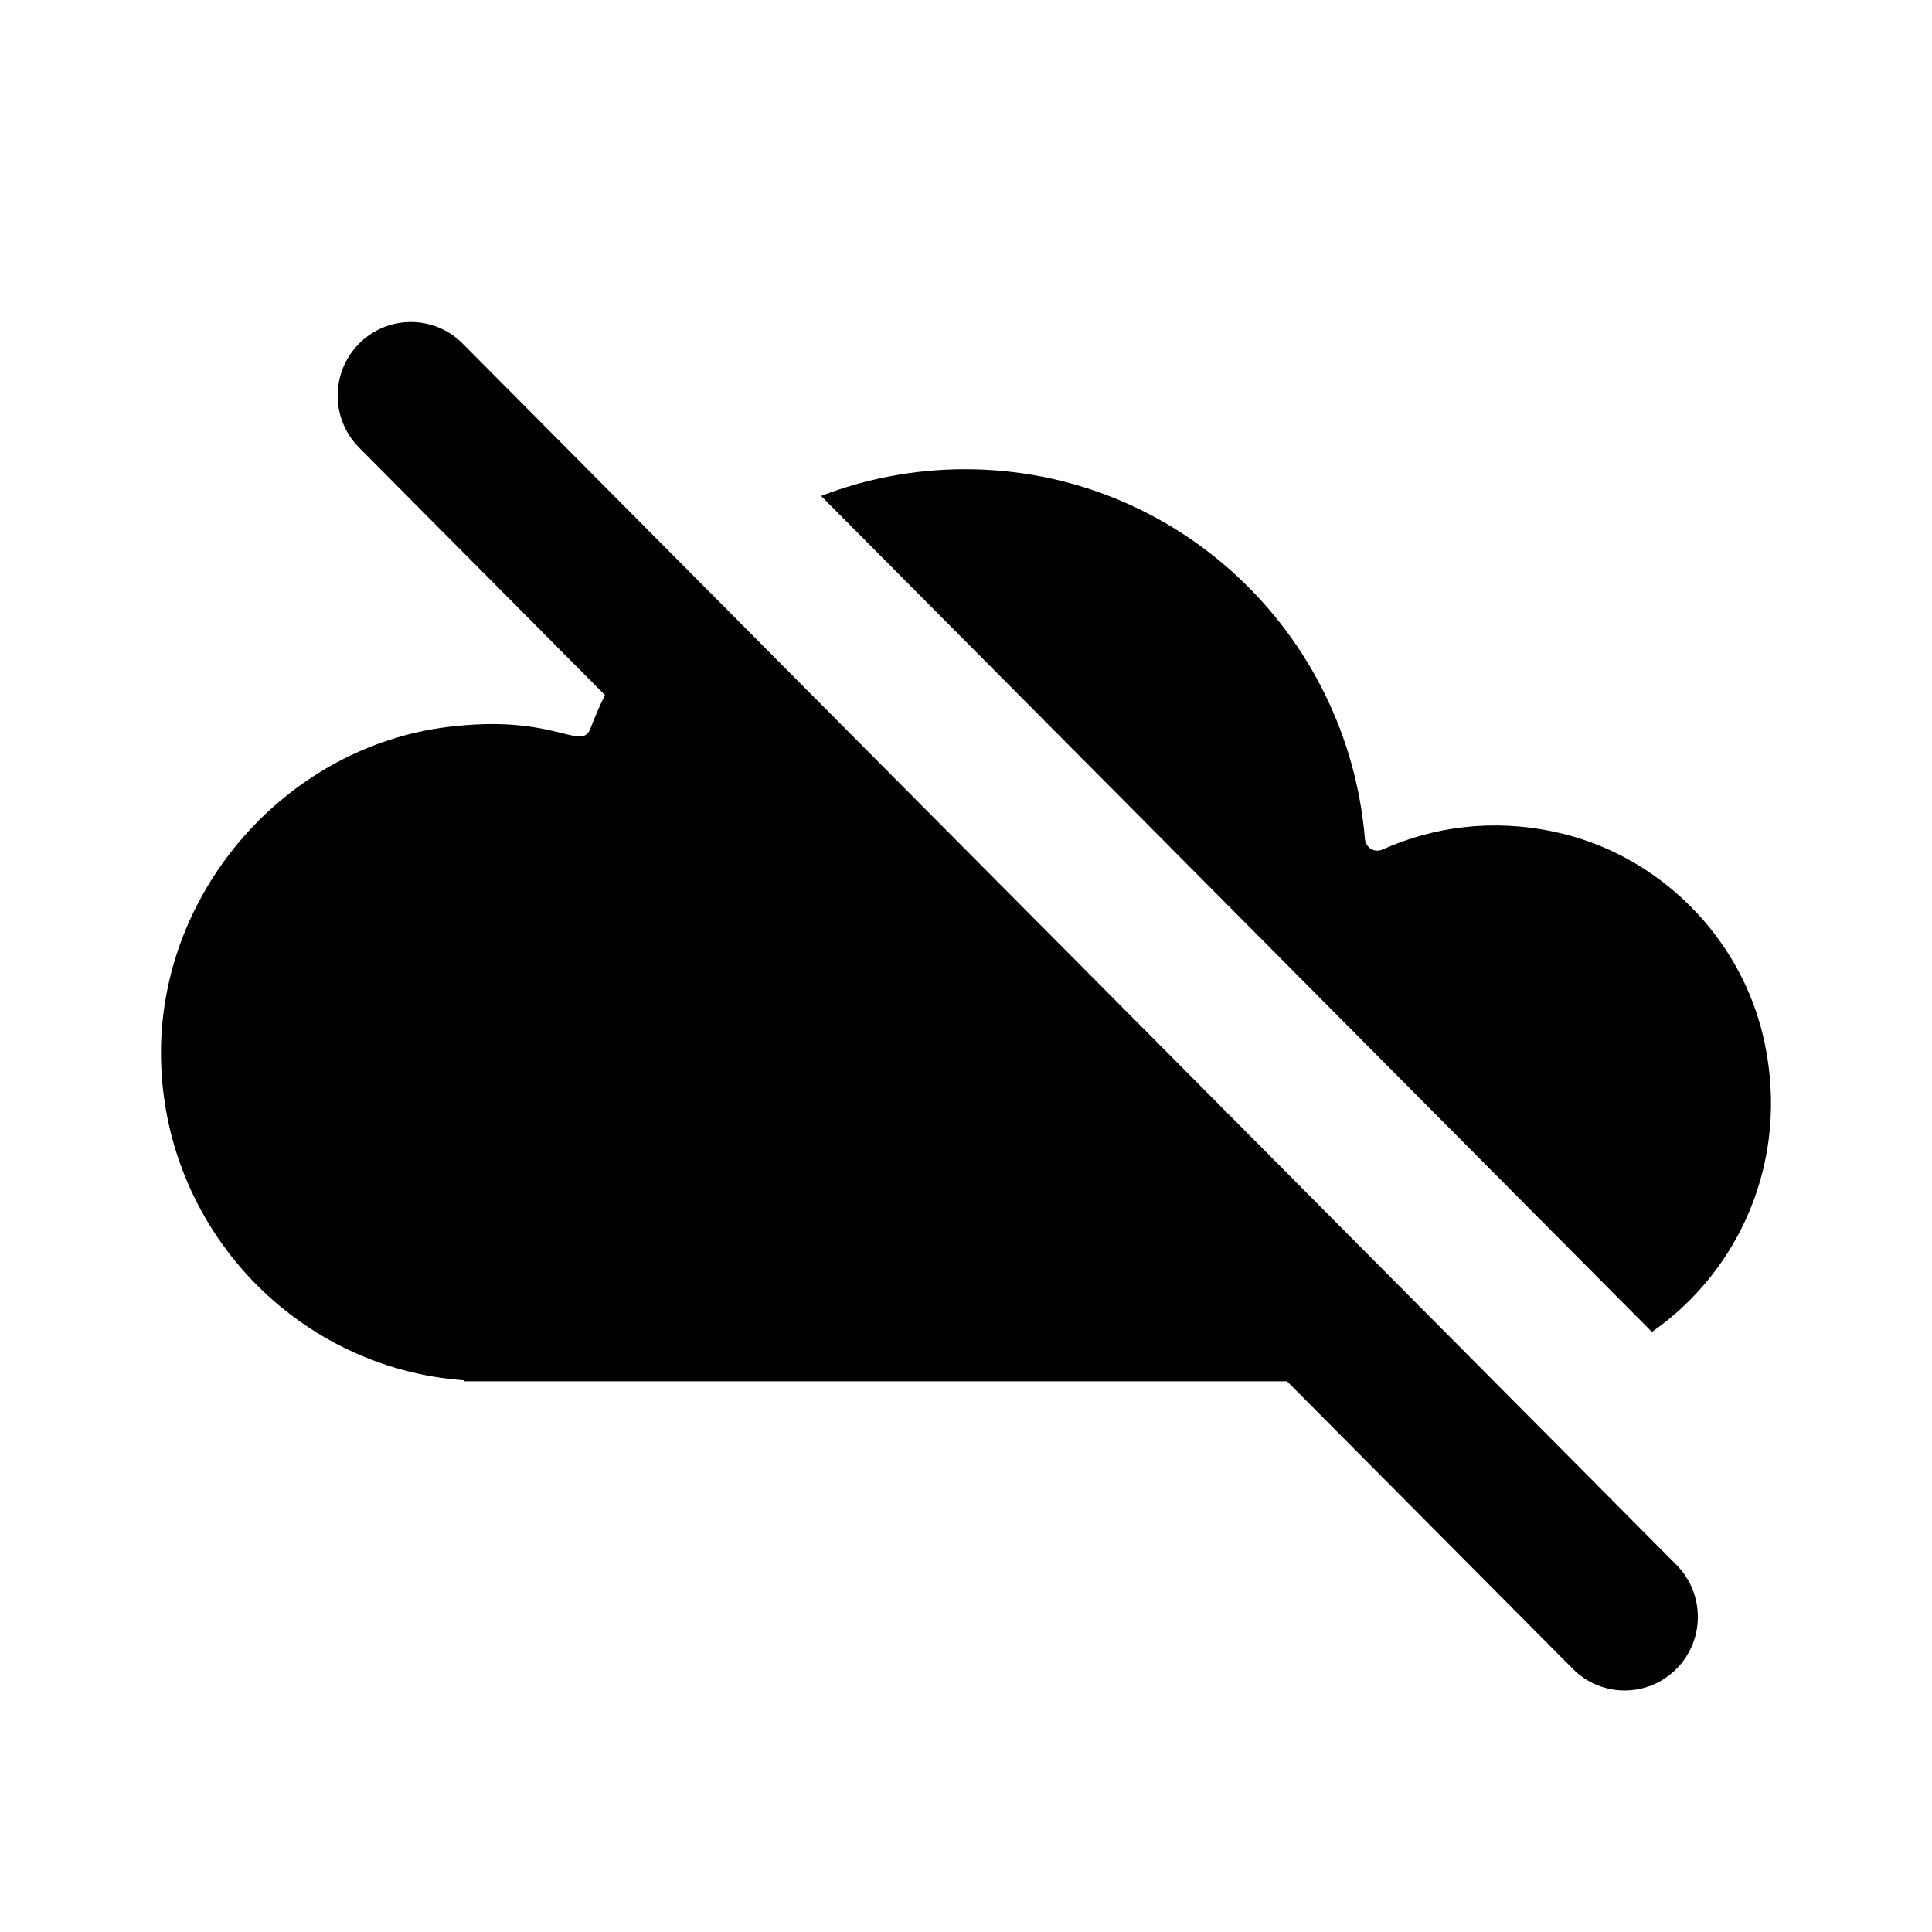 <svg width="24" height="24" viewBox="0 0 24 24" fill="none" xmlns="http://www.w3.org/2000/svg">
<path d="M5.747 4.268C5.392 3.911 4.816 3.911 4.461 4.268C4.106 4.625 4.106 5.204 4.461 5.561L7.515 8.634C7.448 8.772 7.386 8.913 7.332 9.057C7.28 9.181 7.184 9.158 6.98 9.107C6.734 9.047 6.331 8.947 5.659 9.02C3.662 9.214 2.058 10.948 2.001 12.97C1.946 15.175 3.631 16.997 5.772 17.147L5.759 17.159H15.988L19.539 20.732C19.894 21.089 20.47 21.089 20.825 20.732C21.18 20.375 21.18 19.796 20.825 19.439L5.747 4.268Z" fill="black"/>
<path d="M21.919 12.945C22.234 14.425 21.603 15.791 20.521 16.546L10.2 6.161C10.754 5.947 11.357 5.829 11.988 5.829C14.602 5.829 16.744 7.852 16.956 10.427C16.969 10.533 17.075 10.597 17.175 10.553C17.805 10.27 18.536 10.169 19.303 10.332C20.596 10.602 21.644 11.644 21.919 12.945Z" fill="black"/>
</svg>
